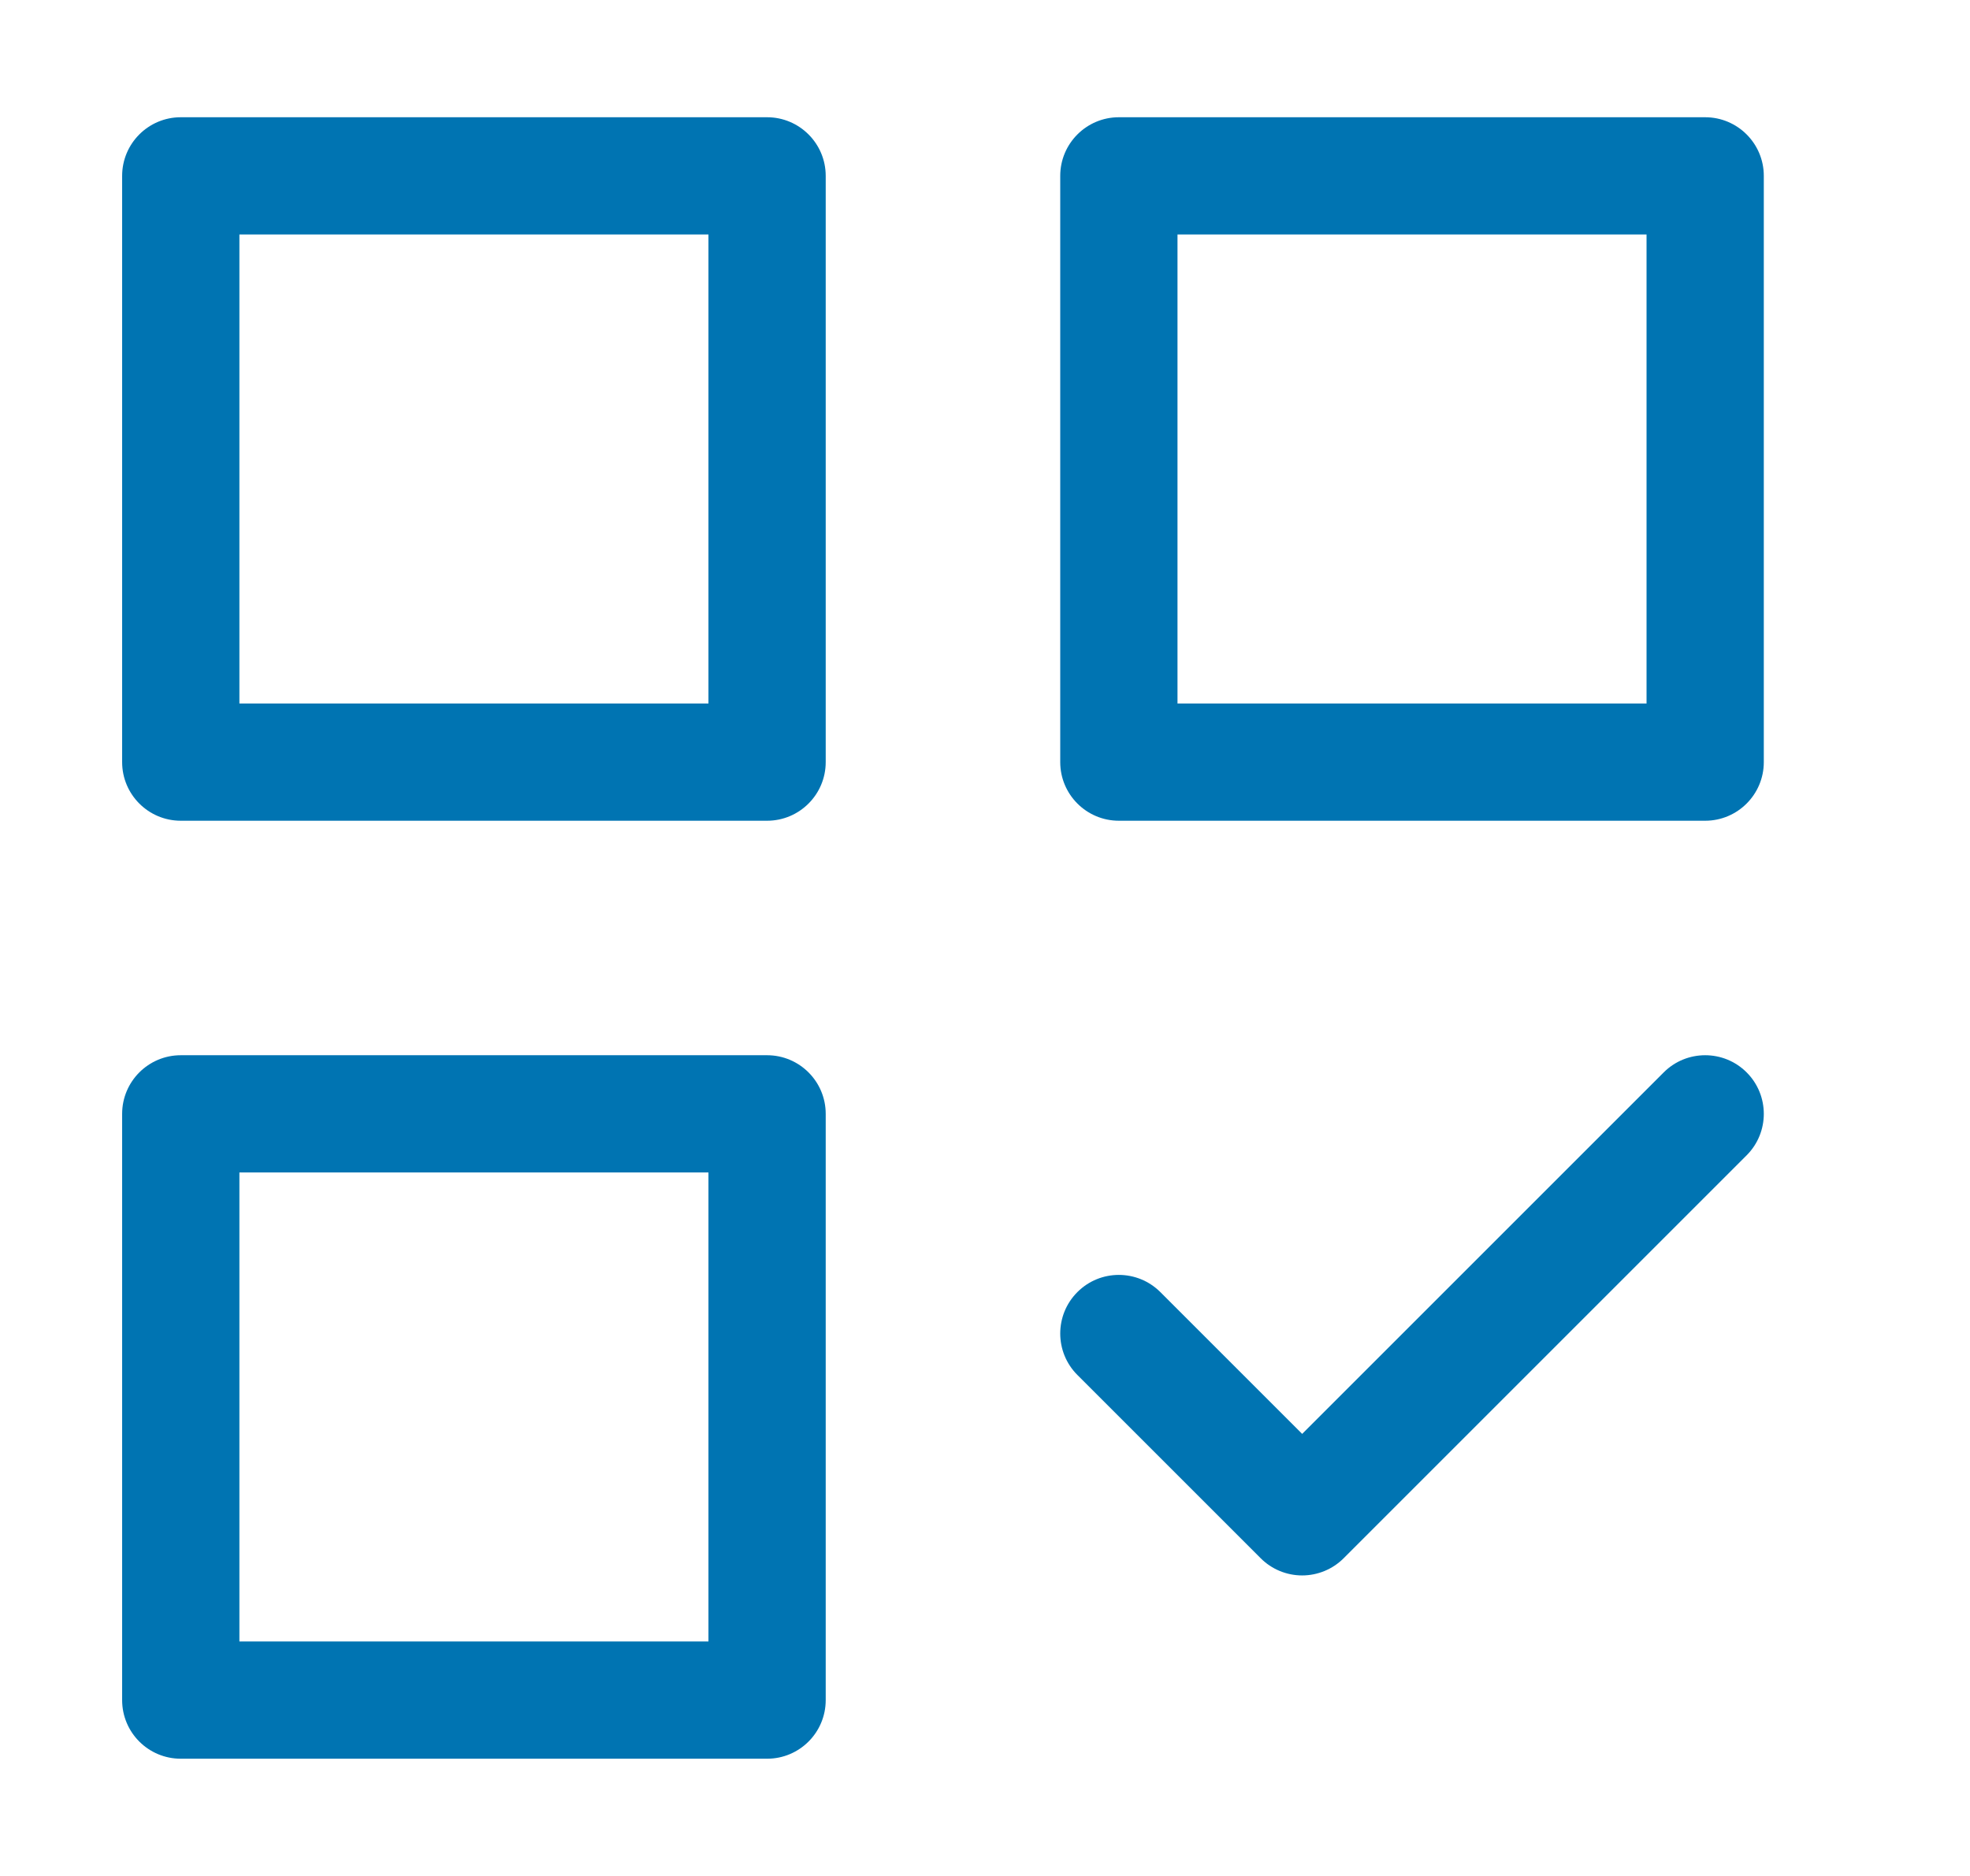 <svg width="21" height="20" viewBox="0 0 21 20" fill="none" xmlns="http://www.w3.org/2000/svg">
<path d="M8.177 8.75H1.927C1.582 8.75 1.302 8.47 1.302 8.125V1.875C1.302 1.53 1.582 1.25 1.927 1.25H8.177C8.522 1.25 8.802 1.53 8.802 1.875V8.125C8.802 8.47 8.522 8.75 8.177 8.75ZM2.552 7.5H7.552V2.5H2.552V7.5Z" fill="#0074B2"/>
<path d="M18.177 8.75H11.927C11.582 8.75 11.302 8.47 11.302 8.125V1.875C11.302 1.53 11.582 1.25 11.927 1.25H18.177C18.522 1.25 18.802 1.53 18.802 1.875V8.125C18.802 8.47 18.522 8.75 18.177 8.75ZM12.552 7.5H17.552V2.5H12.552V7.5Z" fill="#0074B2"/>
<path d="M8.177 18.75H1.927C1.582 18.75 1.302 18.471 1.302 18.125V11.875C1.302 11.53 1.582 11.25 1.927 11.25H8.177C8.522 11.25 8.802 11.53 8.802 11.875V18.125C8.802 18.471 8.522 18.75 8.177 18.75ZM2.552 17.5H7.552V12.5H2.552V17.5Z" fill="#0074B2"/>
<path d="M13.881 16.796C13.715 16.796 13.556 16.73 13.439 16.613L11.485 14.659C11.241 14.415 11.241 14.019 11.485 13.775C11.729 13.531 12.124 13.531 12.369 13.775L13.881 15.287L17.735 11.433C17.979 11.189 18.375 11.189 18.619 11.433C18.863 11.677 18.863 12.073 18.619 12.317L14.323 16.613C14.206 16.73 14.046 16.796 13.881 16.796Z" fill="#0074B2"/>
</svg>

